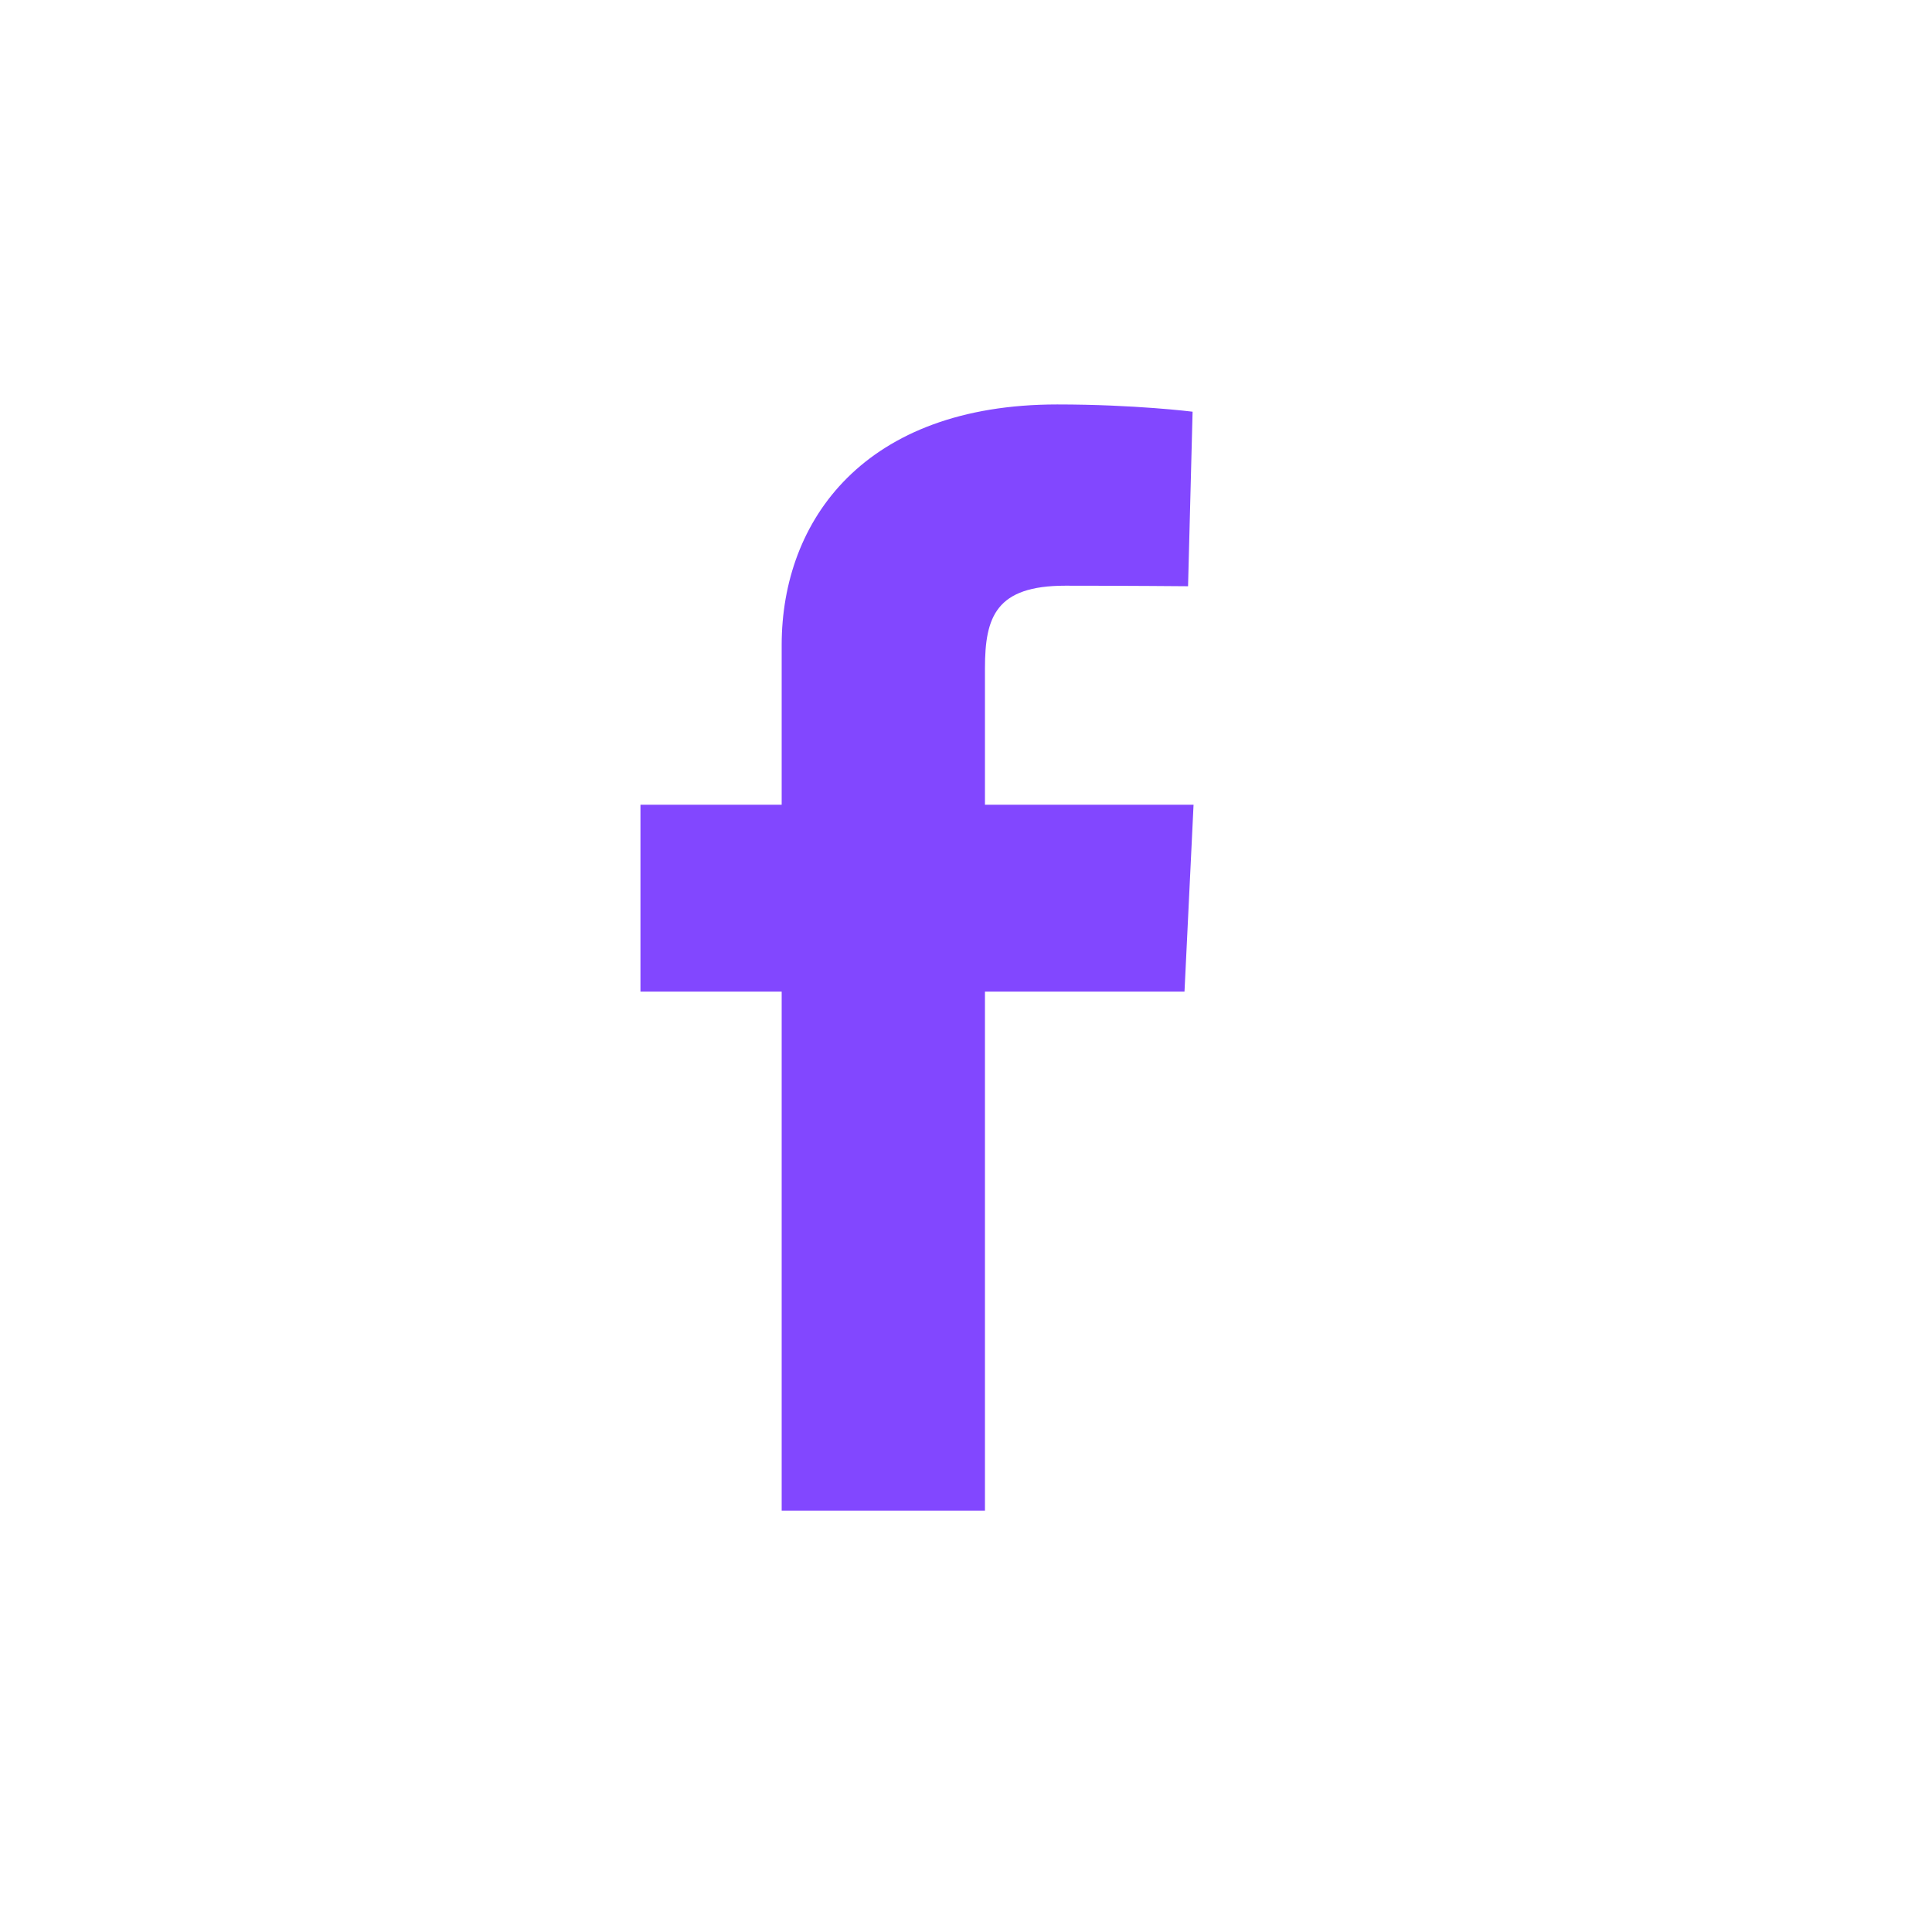 <svg width="32" height="32" viewBox="0 0 32 32" fill="none" xmlns="http://www.w3.org/2000/svg">
<g clip-path="url(#clip0_0_433)">
<path d="M12.947 25.021V16.424H10.608V13.329H12.947V10.685C12.947 8.607 14.328 6.699 17.511 6.699C18.8 6.699 19.753 6.819 19.753 6.819L19.678 9.71C19.678 9.71 18.706 9.701 17.645 9.701C16.497 9.701 16.314 10.215 16.314 11.068V13.329H19.769L19.619 16.424H16.314V25.021H12.947Z" fill="#8247FF"/>
</g>
<defs>
<clipPath id="clip0_0_433">
<rect width="9.161" height="18.322" fill="white" transform="translate(10.608 6.699)"/>
</clipPath>
</defs>
</svg>
